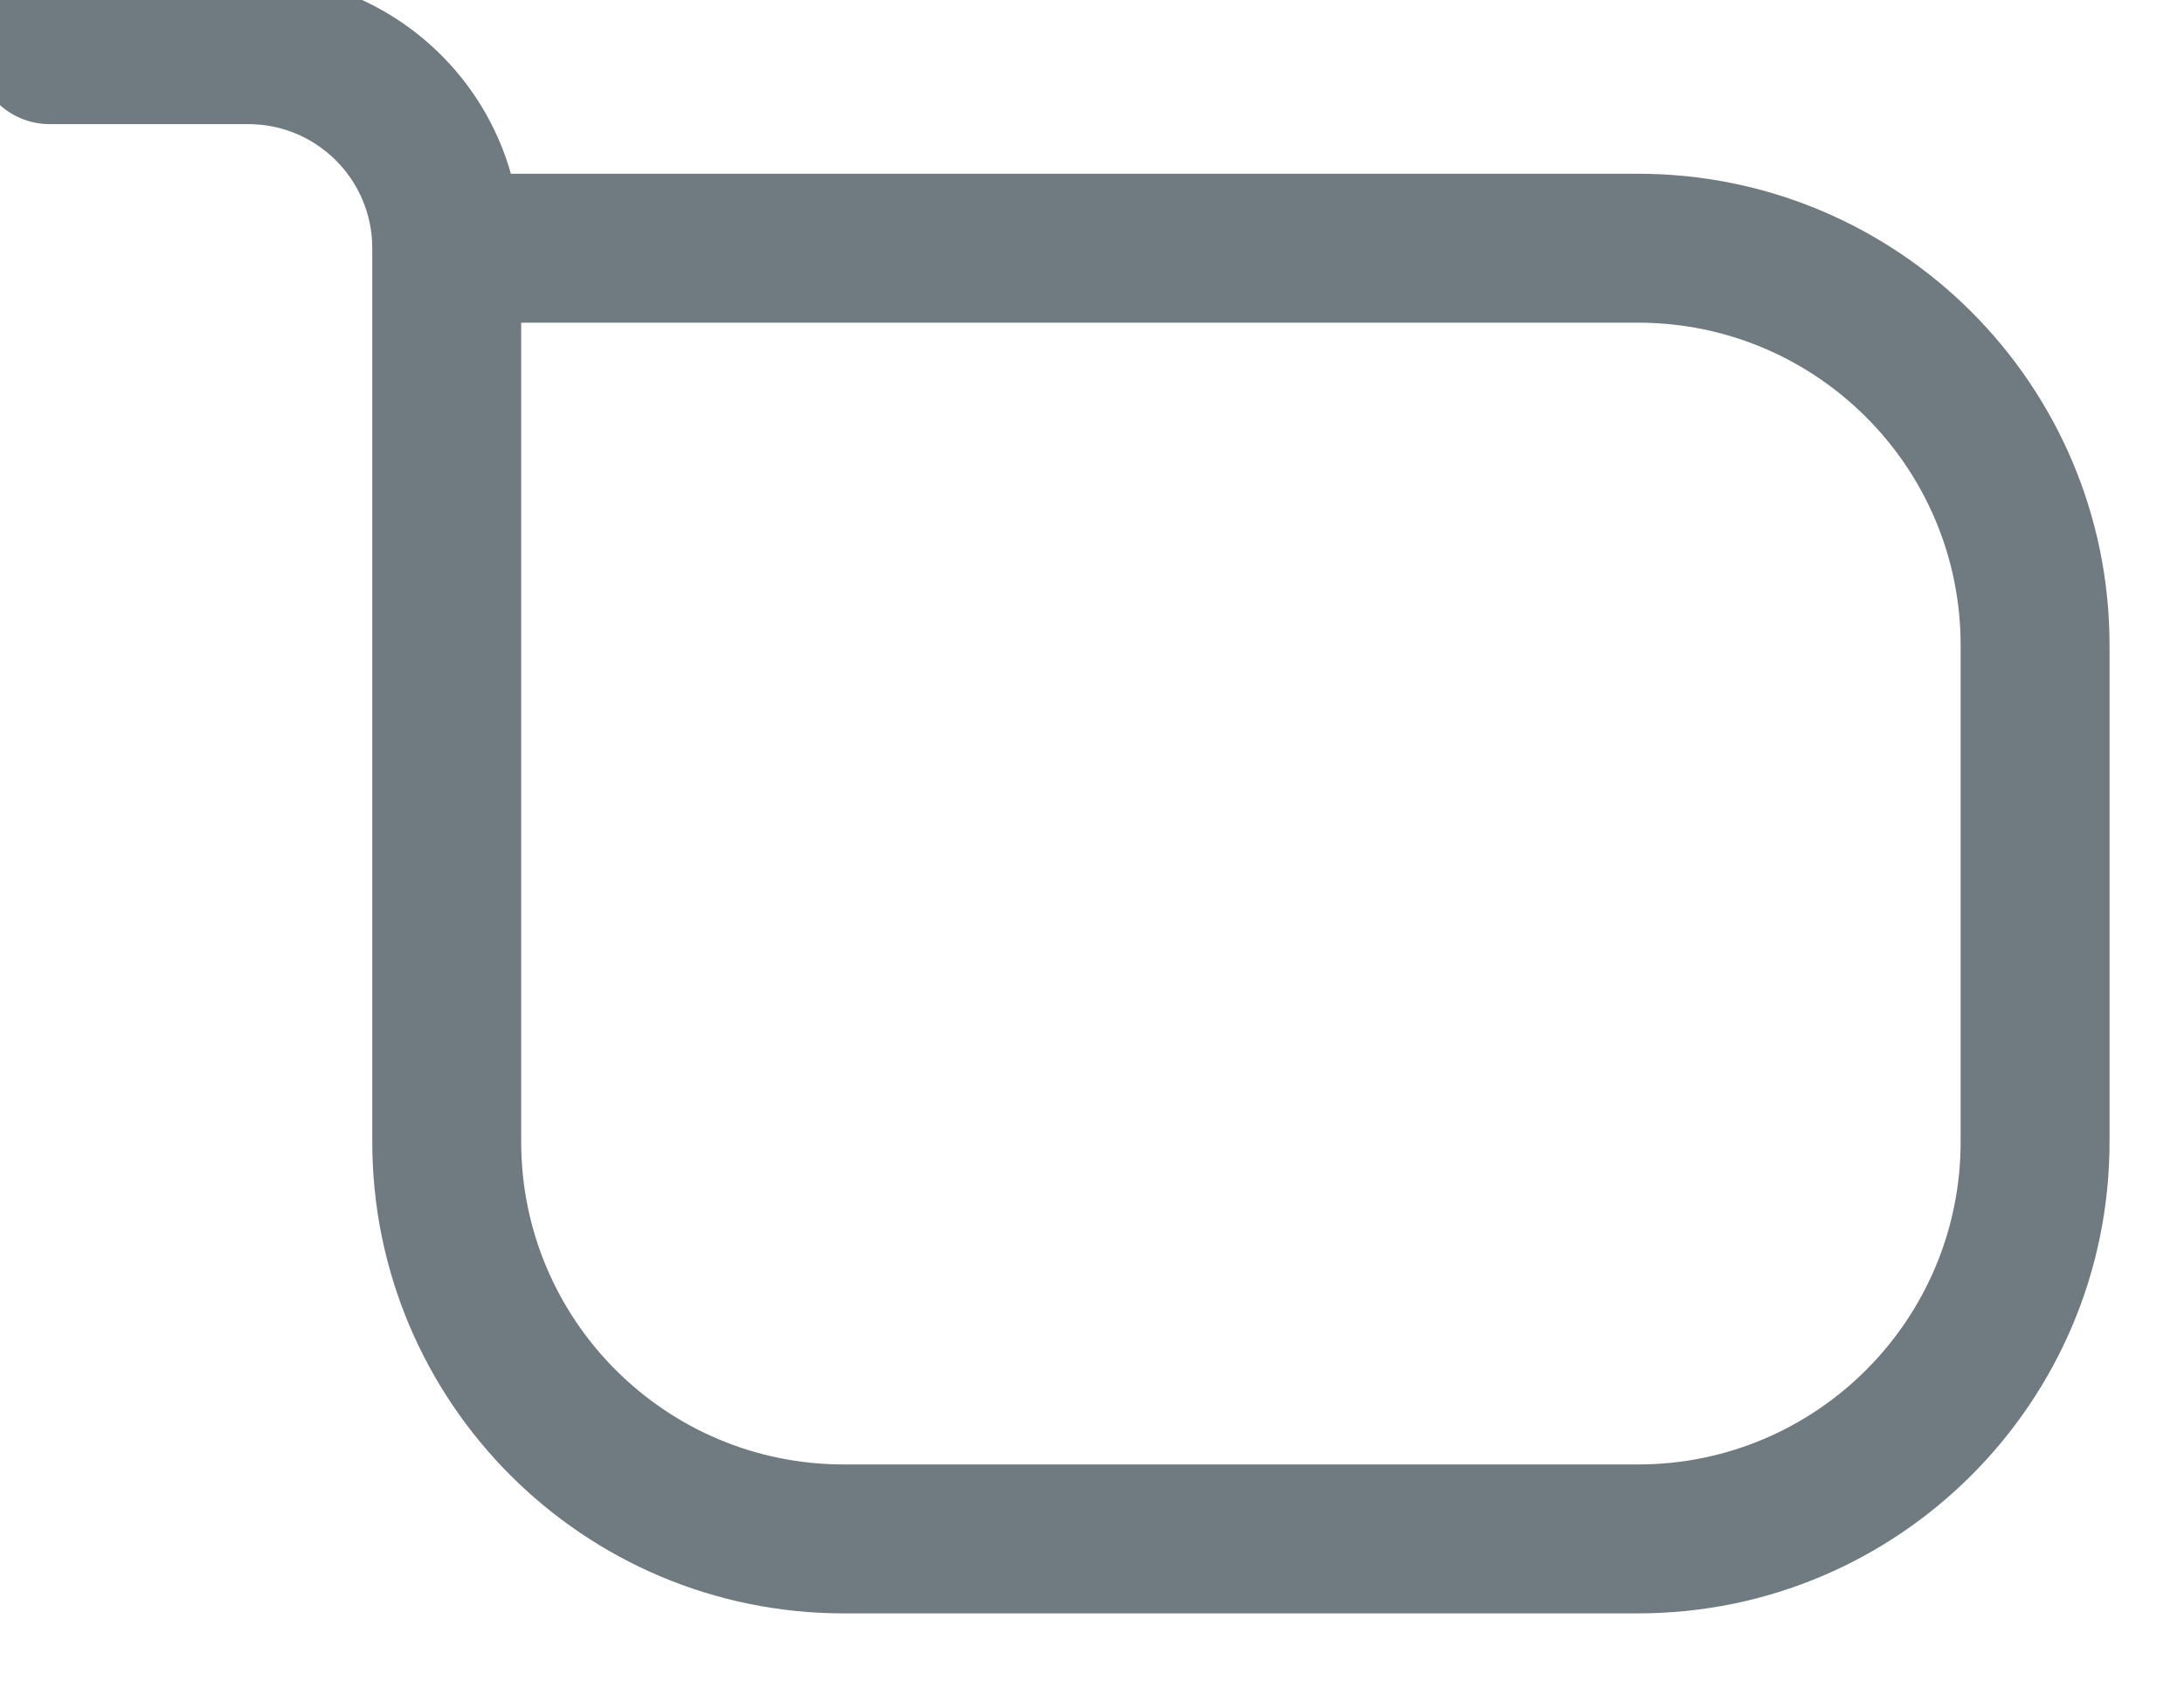<svg width="44" height="34" viewBox="0 0 44 34" fill="none" xmlns="http://www.w3.org/2000/svg" xmlns:xlink="http://www.w3.org/1999/xlink">
<path d="M1,-0.5C0.172,-0.5 -0.5,0.172 -0.5,1C-0.5,1.828 0.172,2.5 1,2.5L1,-0.5ZM9,6.5L33,6.5L33,3.5L9,3.5L9,6.5ZM33,6.5C36.59,6.5 39.5,9.41 39.5,13L42.5,13C42.5,7.753 38.247,3.5 33,3.5L33,6.5ZM39.5,13L39.5,23L42.5,23L42.5,13L39.5,13ZM39.5,23C39.5,26.59 36.59,29.5 33,29.5L33,32.5C38.247,32.5 42.5,28.247 42.5,23L39.5,23ZM33,29.5L17,29.5L17,32.5L33,32.5L33,29.5ZM17,29.5C13.41,29.5 10.5,26.59 10.5,23L7.5,23C7.5,28.247 11.753,32.5 17,32.5L17,29.5ZM10.5,23L10.5,5L7.5,5L7.5,23L10.5,23ZM10.5,5C10.5,1.962 8.038,-0.5 5,-0.5L5,2.5C6.381,2.5 7.5,3.619 7.5,5L10.5,5ZM5,-0.5L1,-0.5L1,2.5L5,2.5L5,-0.5Z" fill="#707B81"/>
</svg>
